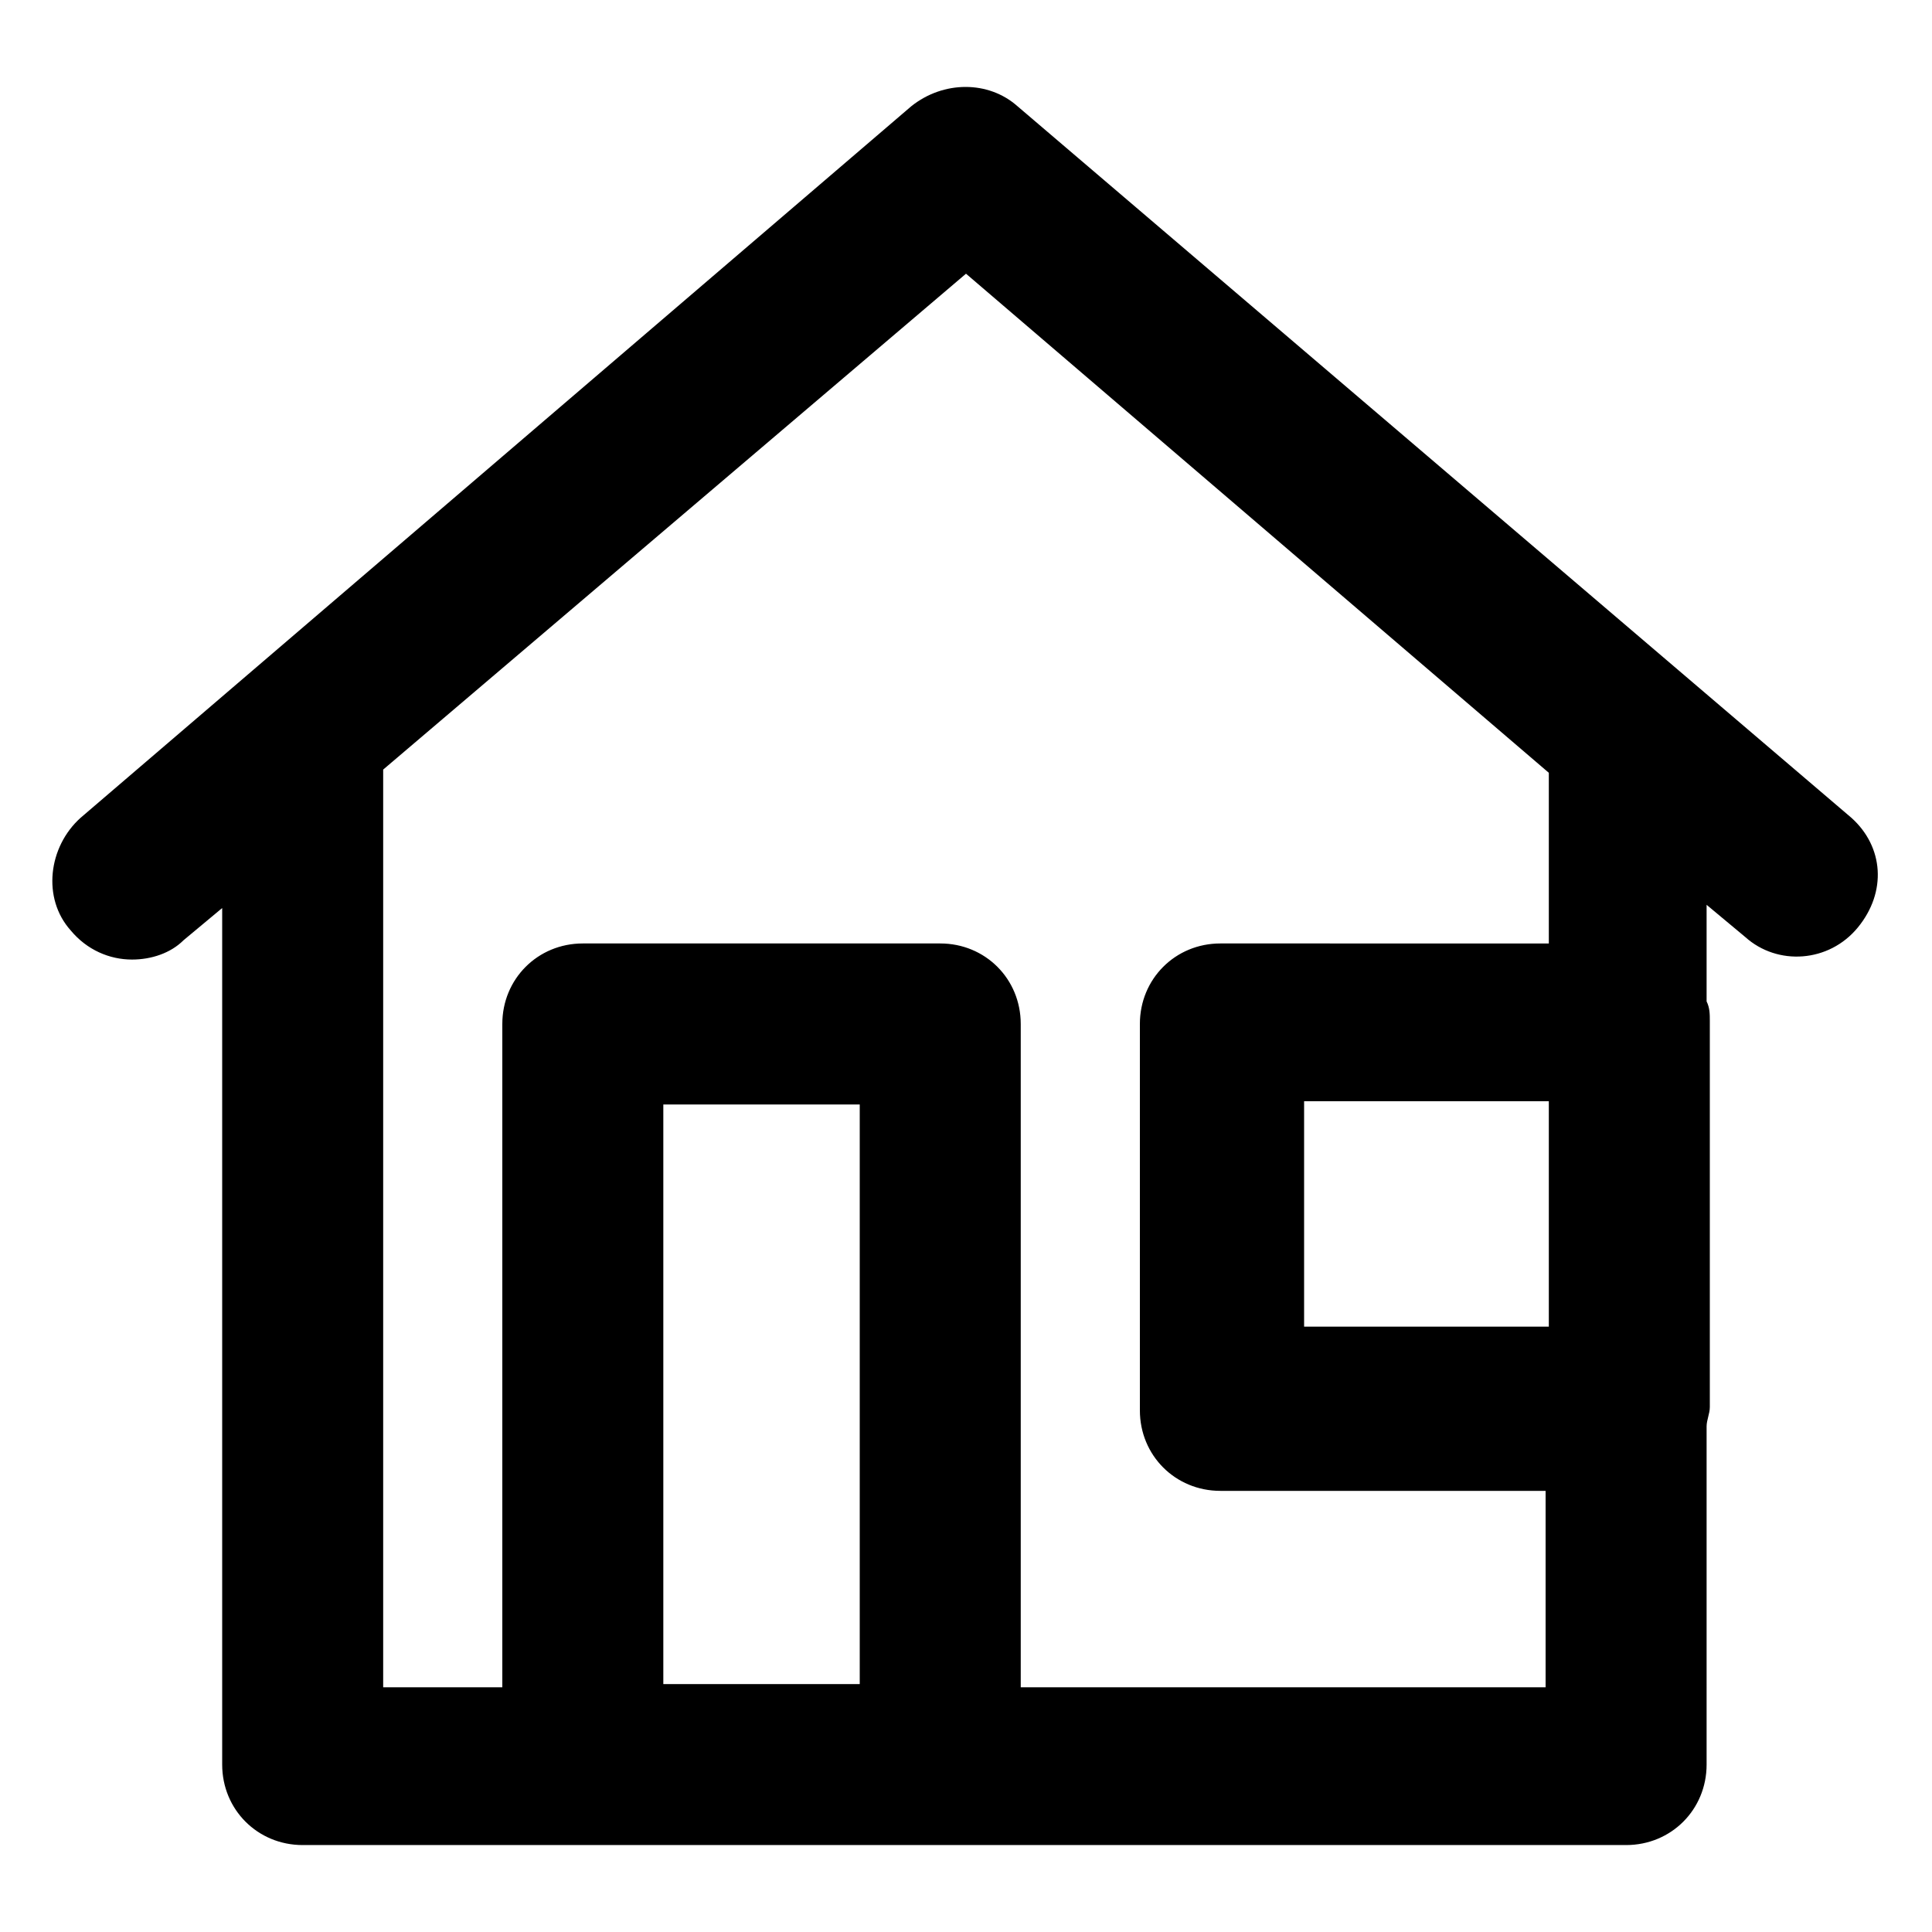 <svg xmlns="http://www.w3.org/2000/svg" viewBox="0 0 60 60" class="icon"><path d="M57.5 25.4L31.6 3.3c-.9-.8-2.3-.8-3.3 0L2.5 25.4c-1 .9-1.2 2.5-.3 3.5.5.6 1.2.9 1.9.9.6 0 1.2-.2 1.6-.6l1.2-1v26.6c0 1.4 1.1 2.5 2.5 2.5h41.1c1.4 0 2.5-1.1 2.5-2.5V44.3c0-.2.1-.4.1-.6v-12c0-.2 0-.4-.1-.6v-3l1.2 1c1 .9 2.6.8 3.5-.3s.8-2.5-.2-3.4zM26.7 52.3h-6.1v-18h6.1v18zm21.4-11.1h-7.6v-7h7.6v7zm0-11.9H37.9c-1.4 0-2.5 1.1-2.5 2.5v12c0 1.4 1.1 2.5 2.5 2.5H48v6.1H31.7V31.8c0-1.4-1.1-2.5-2.5-2.5H18.1c-1.4 0-2.5 1.1-2.5 2.5v20.6h-3.7V23.9L30 8.5 48.1 24v5.3z"/></svg>